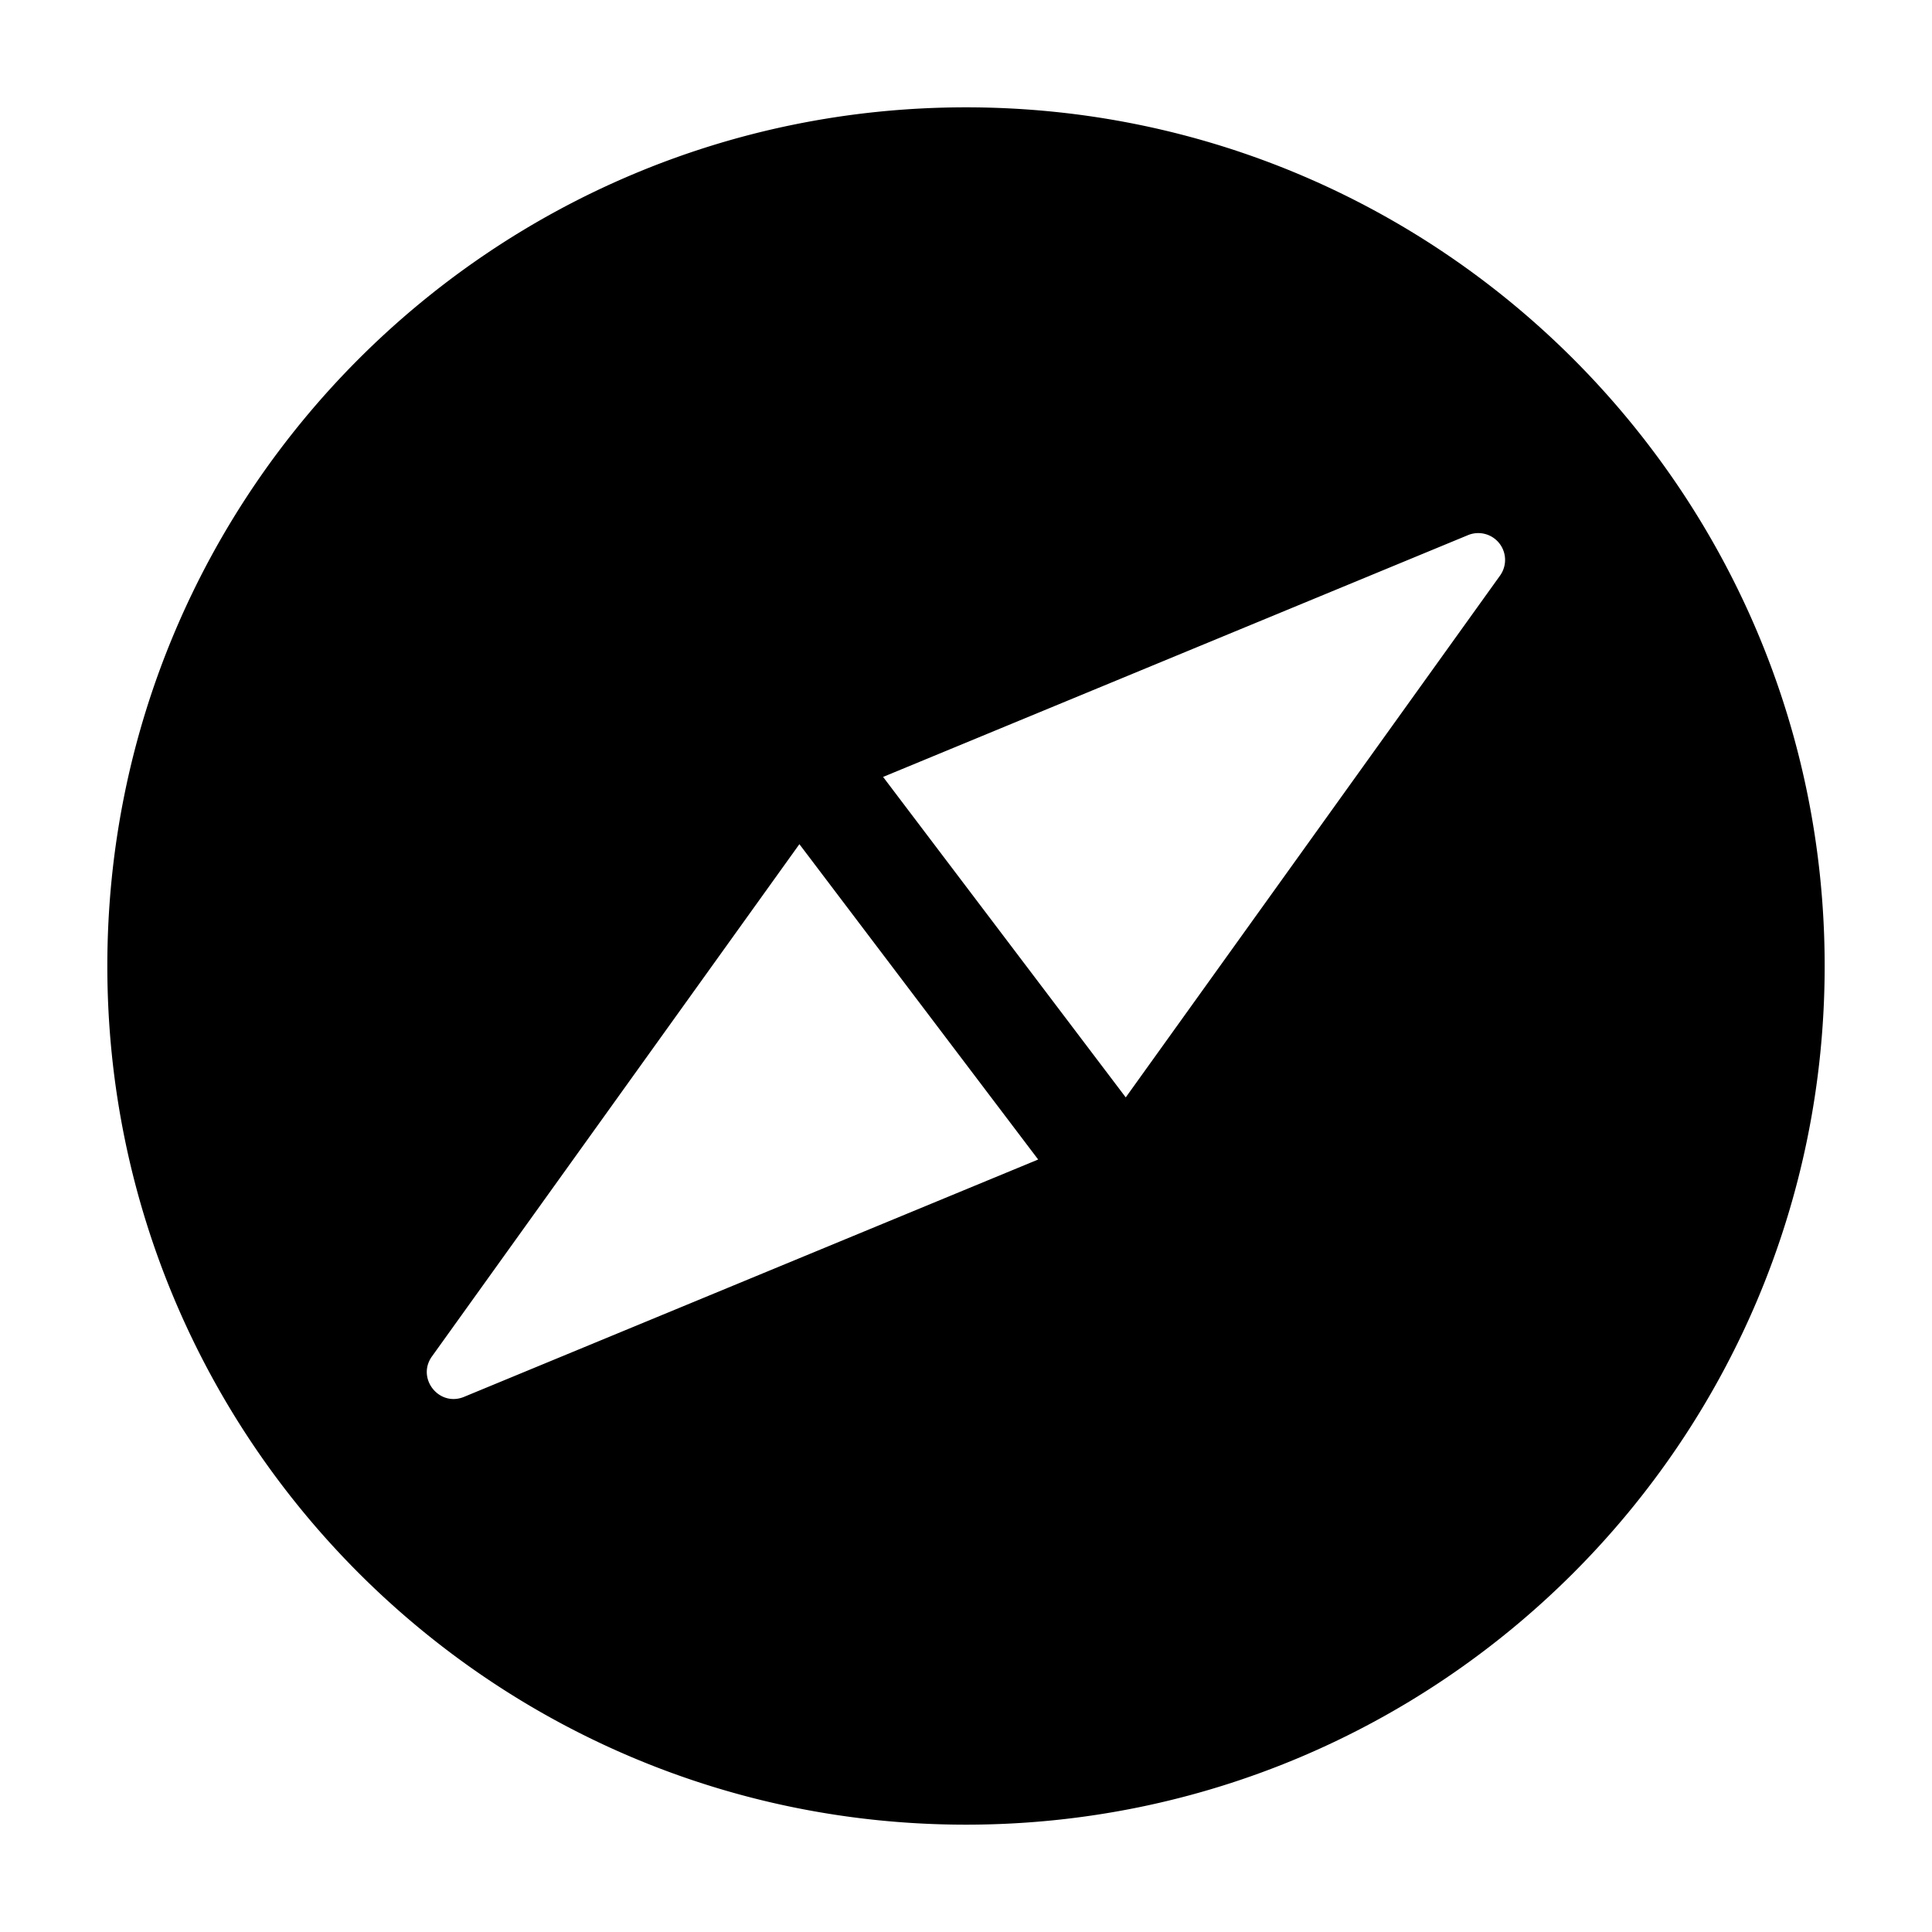 <svg xmlns="http://www.w3.org/2000/svg" width="648" height="648" viewBox="0 0 648 648"><title>Safari</title><path d="M324 36C164.936 36 36 164.942 36 324s128.936 288 288 288 288-128.942 288-288S483.064 36 324 36zM155.637 468.512c-8.367 3.456-16.031-6.209-10.758-13.564l123.24-171.811 80.086 105.768zm347.484-275.46L377.578 368.068l-81.387-107.485 196.172-81.094a9 9 0 0 1 10.758 13.563z"/></svg>